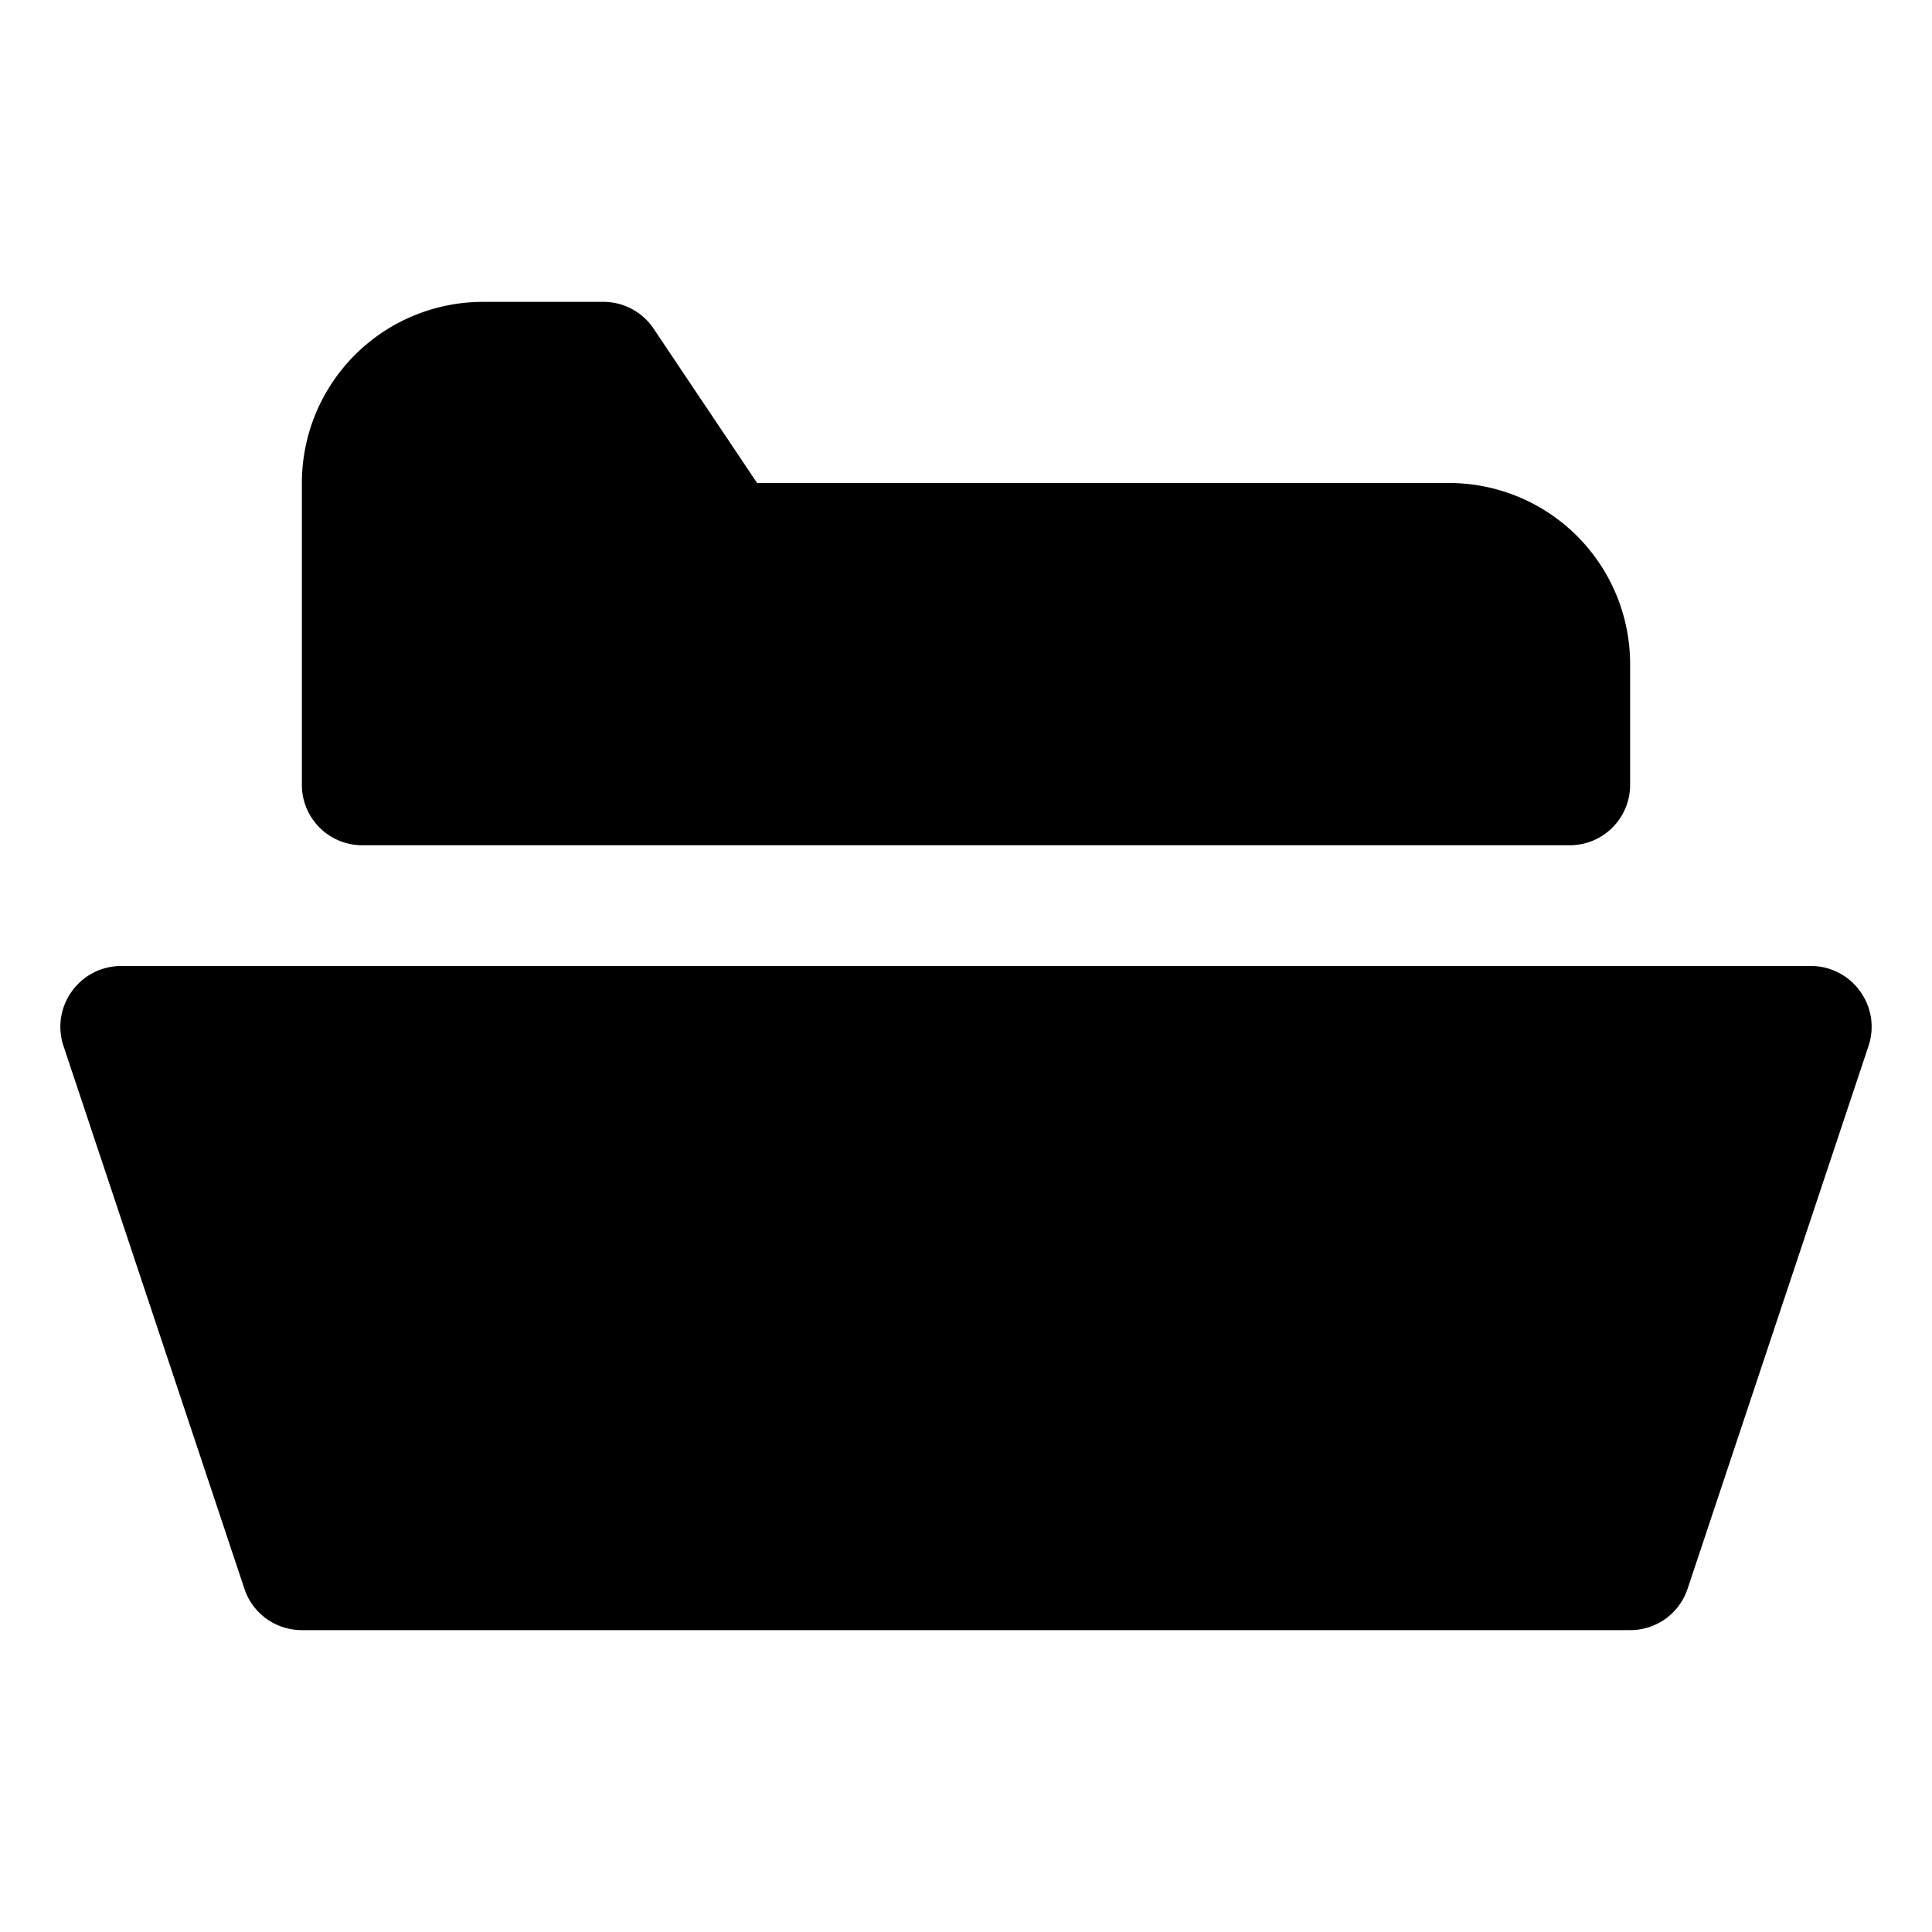 <!DOCTYPE svg PUBLIC "-//W3C//DTD SVG 1.1//EN" "http://www.w3.org/Graphics/SVG/1.1/DTD/svg11.dtd">

<!-- Uploaded to: SVG Repo, www.svgrepo.com, Transformed by: SVG Repo Mixer Tools -->
<svg width="800px" height="800px" viewBox="0 0 32 32" id="OBJECT" xmlns="http://www.w3.org/2000/svg" fill="none" stroke="none">

<g id="SVGRepo_bgCarrier" stroke-width="0"/>

<g id="SVGRepo_tracerCarrier" stroke-linecap="round" stroke-linejoin="round"/>

<g id="SVGRepo_iconCarrier">

<defs>

<style>.cls-1{fill:#000000;}</style>

</defs>

<title/>

<path class="cls-1" d="M24,8H12.54L10.83,5.45A1,1,0,0,0,10,5H8A3,3,0,0,0,5,8v5a1,1,0,0,0,1,1H26a1,1,0,0,0,1-1V11A3,3,0,0,0,24,8Z"/>

<rect height="6" rx="1" ry="1" width="26" x="3" y="12"/>

<path class="cls-1" d="M30.81,16.42A1,1,0,0,0,30,16H2a1,1,0,0,0-.81.42,1,1,0,0,0-.14.9l3,9A1,1,0,0,0,5,27H27a1,1,0,0,0,.95-.68l3-9A1,1,0,0,0,30.81,16.42Z"/>

<path d="M10,24H8a1,1,0,0,1,0-2h2a1,1,0,0,1,0,2Z"/>

</g>

</svg>